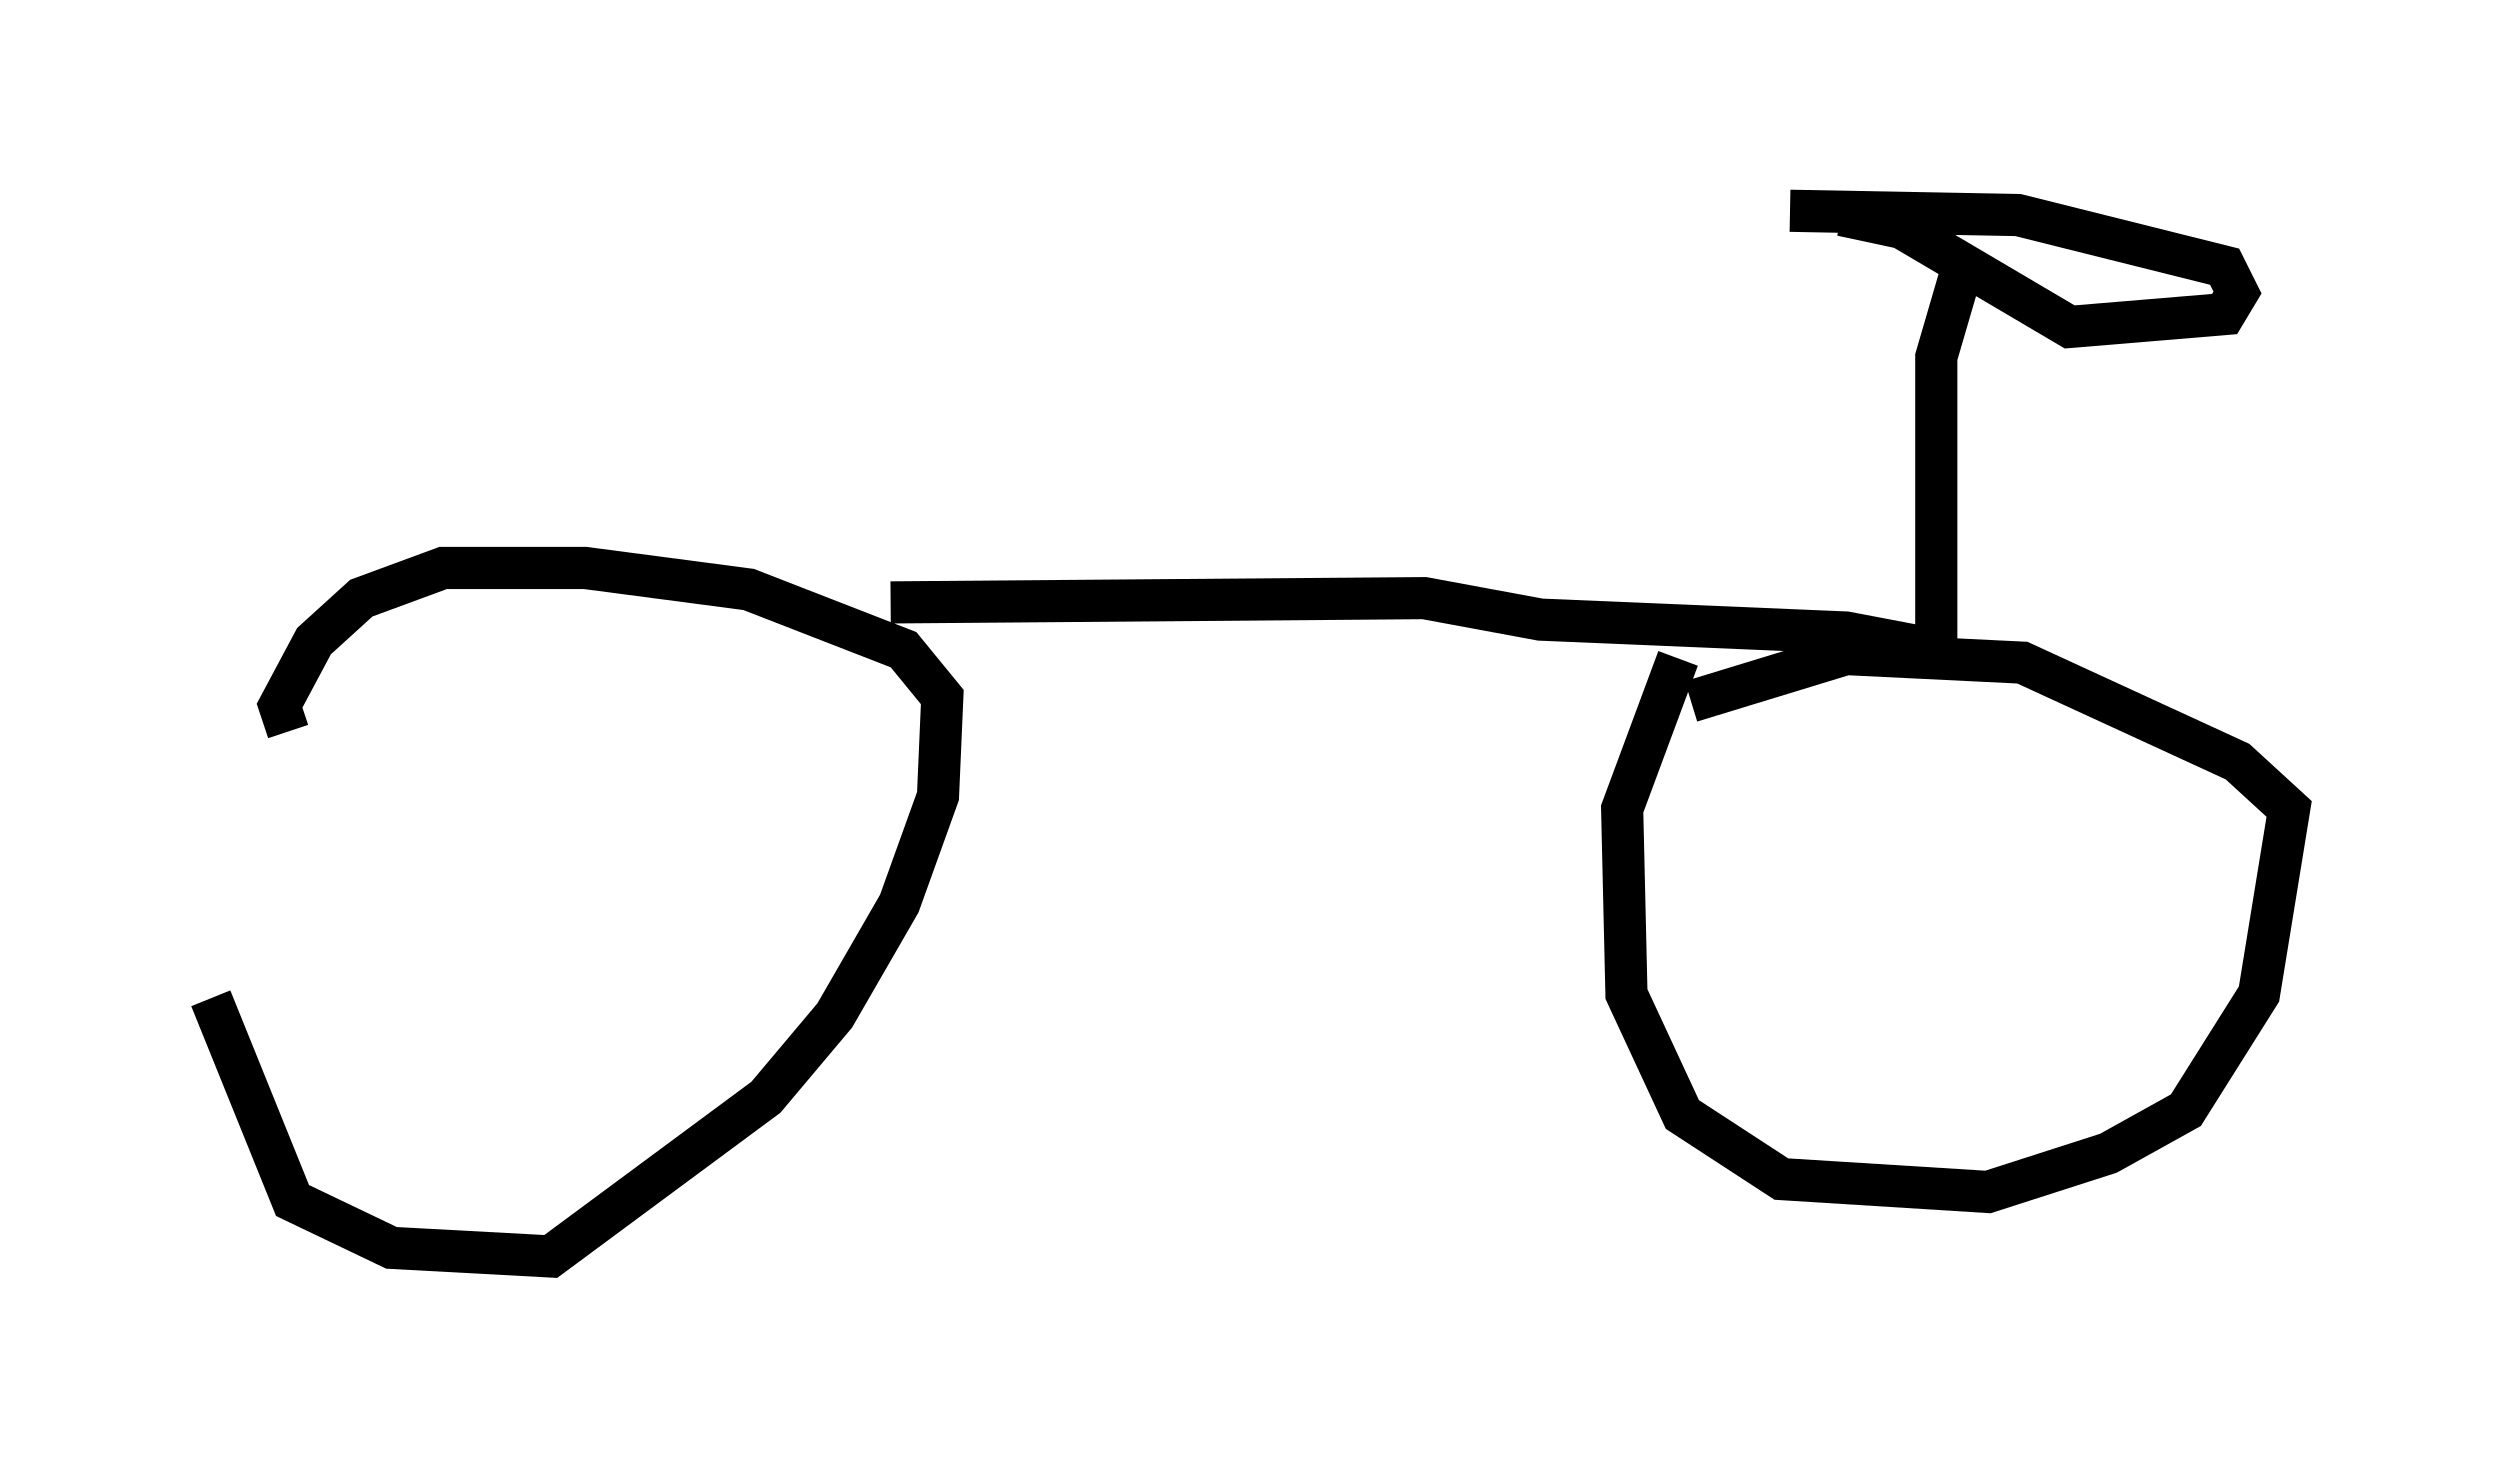 <?xml version="1.0" encoding="utf-8" ?>
<svg baseProfile="full" height="34.807" version="1.1" width="59.307" xmlns="http://www.w3.org/2000/svg" xmlns:ev="http://www.w3.org/2001/xml-events" xmlns:xlink="http://www.w3.org/1999/xlink"><defs /><rect fill="white" height="34.807" width="59.307" x="0" y="0" /><path d="M5, 12.861 m0.0, 10.821 l1.94, 4.798 2.348, 1.123 l3.777, 0.204 5.104, -3.777 l1.633, -1.94 1.531, -2.654 l0.919, -2.552 0.102, -2.348 l-0.919, -1.123 -3.675, -1.429 l-3.879, -0.51 -3.369, 0.0 l-1.94, 0.715 -1.123, 1.021 l-0.817, 1.531 0.204, 0.613 m32.973, -1.735 l-1.327, 3.573 0.102, 4.39 l1.327, 2.858 2.348, 1.531 l4.9, 0.306 2.858, -0.919 l1.838, -1.021 1.735, -2.756 l0.715, -4.39 -1.225, -1.123 l-5.104, -2.348 -4.185, -0.204 l-3.675, 1.123 m-18.988, -2.348 l12.658, -0.102 2.756, 0.51 l7.248, 0.306 2.144, 0.408 m0.0, 0.0 l0.0, -6.942 0.715, -2.45 m-4.185, -1.021 l5.41, 0.102 4.9, 1.225 l0.306, 0.613 -0.306, 0.51 l-3.675, 0.306 -3.981, -2.348 l-1.429, -0.306 " fill="none" stroke="black" stroke-width="1" /></svg>